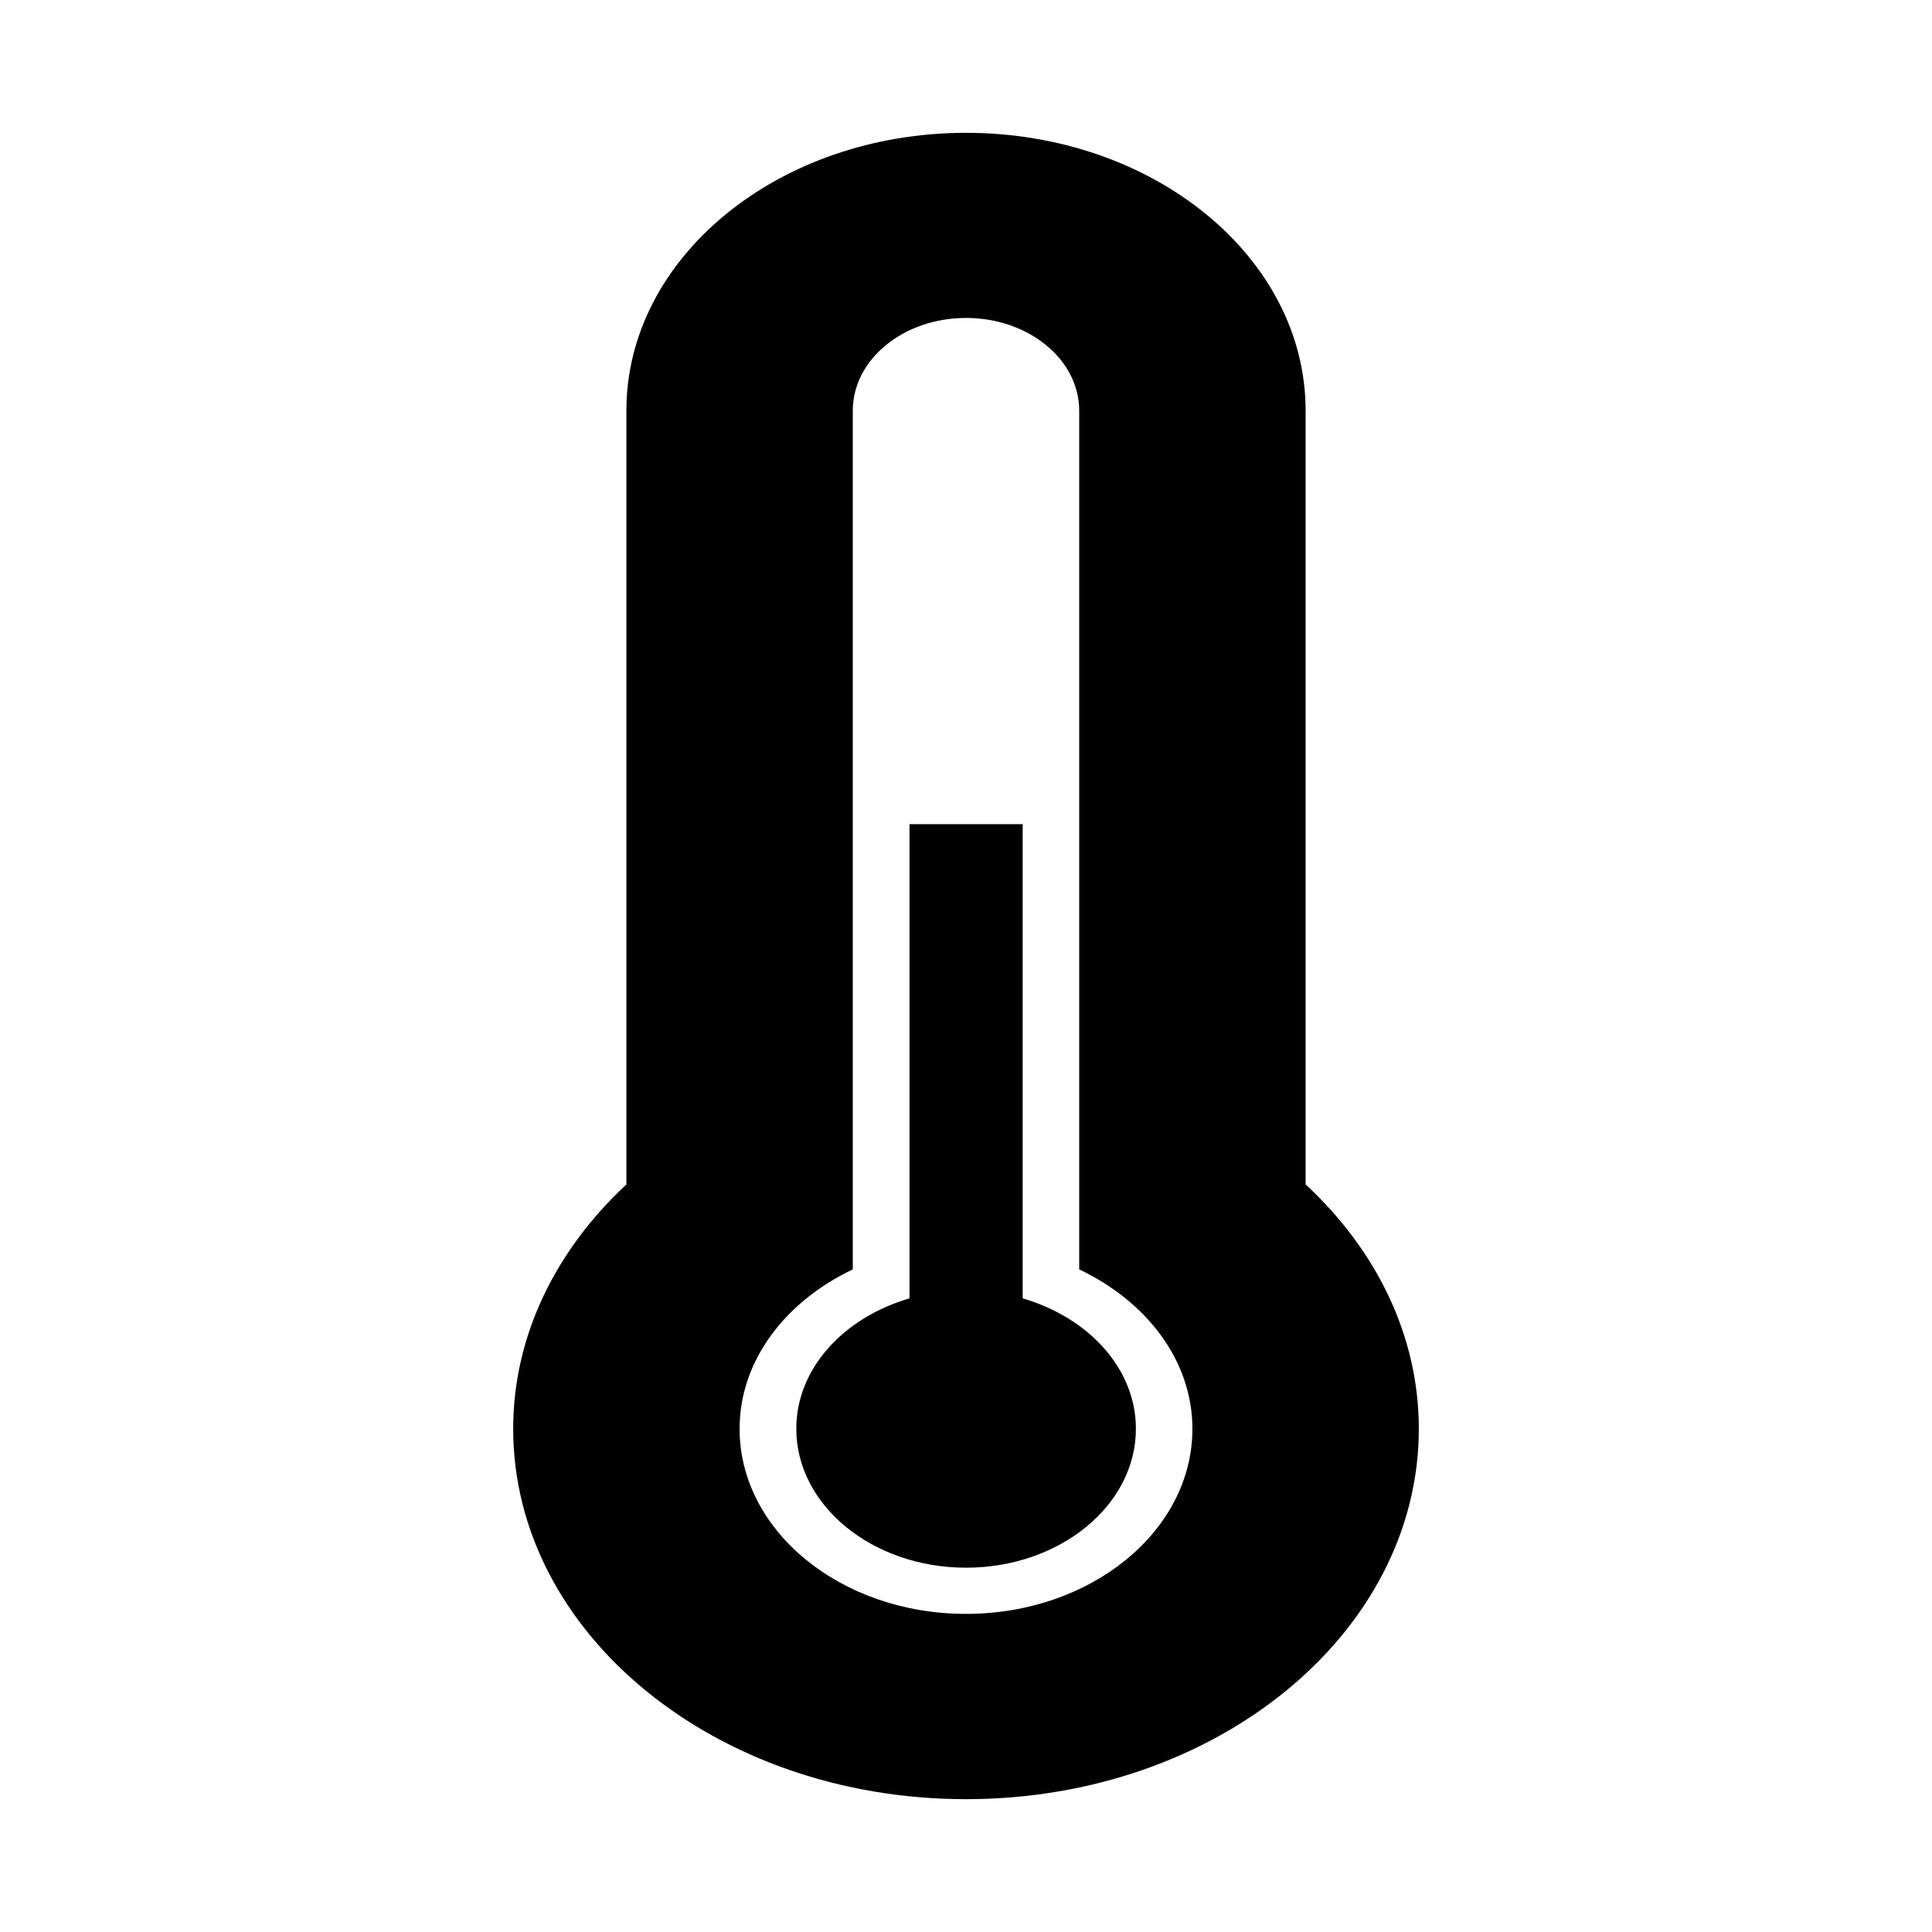 <svg width="2048" height="2048" xmlns="http://www.w3.org/2000/svg" xmlns:svg="http://www.w3.org/2000/svg" data-name="Home energy by Yosua Bungara from Noun Project">
 <g class="layer">
  <title>Layer 1</title>
  <path clip-rule="evenodd" d="m1024,1907.2c-265.15,0 -480,-175.87 -480,-392.64c0,-99.26 45.7,-189.89 120,-259.01l0,-820.22c0,-162.62 161.28,-294.53 360,-294.53c198.72,0 360,131.9 360,294.53l0,820.22c74.5,69.12 120,159.74 120,259.01c0,216.77 -214.85,392.64 -480,392.64zm120,-561.6l0,-210.62l0,-503.42l0,-196.22c0,-54.34 -53.76,-98.3 -120,-98.3c-66.24,0 -120,43.97 -120,98.3l0,196.22l0,503.42l0,210.62c-71.42,33.98 -120,96.58 -120,168.96c0,108.48 107.52,196.22 240,196.22s240,-87.74 240,-196.22c0,-72.38 -48.58,-134.98 -120,-168.96zm-120,316.22c-99.26,0 -179.9,-66.05 -179.9,-147.26c0,-63.94 50.3,-117.89 120,-138.24l0,-502.66l120,0l0,502.66c69.7,20.35 120,74.3 120,138.24c0,81.22 -80.64,147.26 -180.1,147.26z" fill="black" fill-rule="evenodd" id="svg_1"/>
 </g>
</svg>